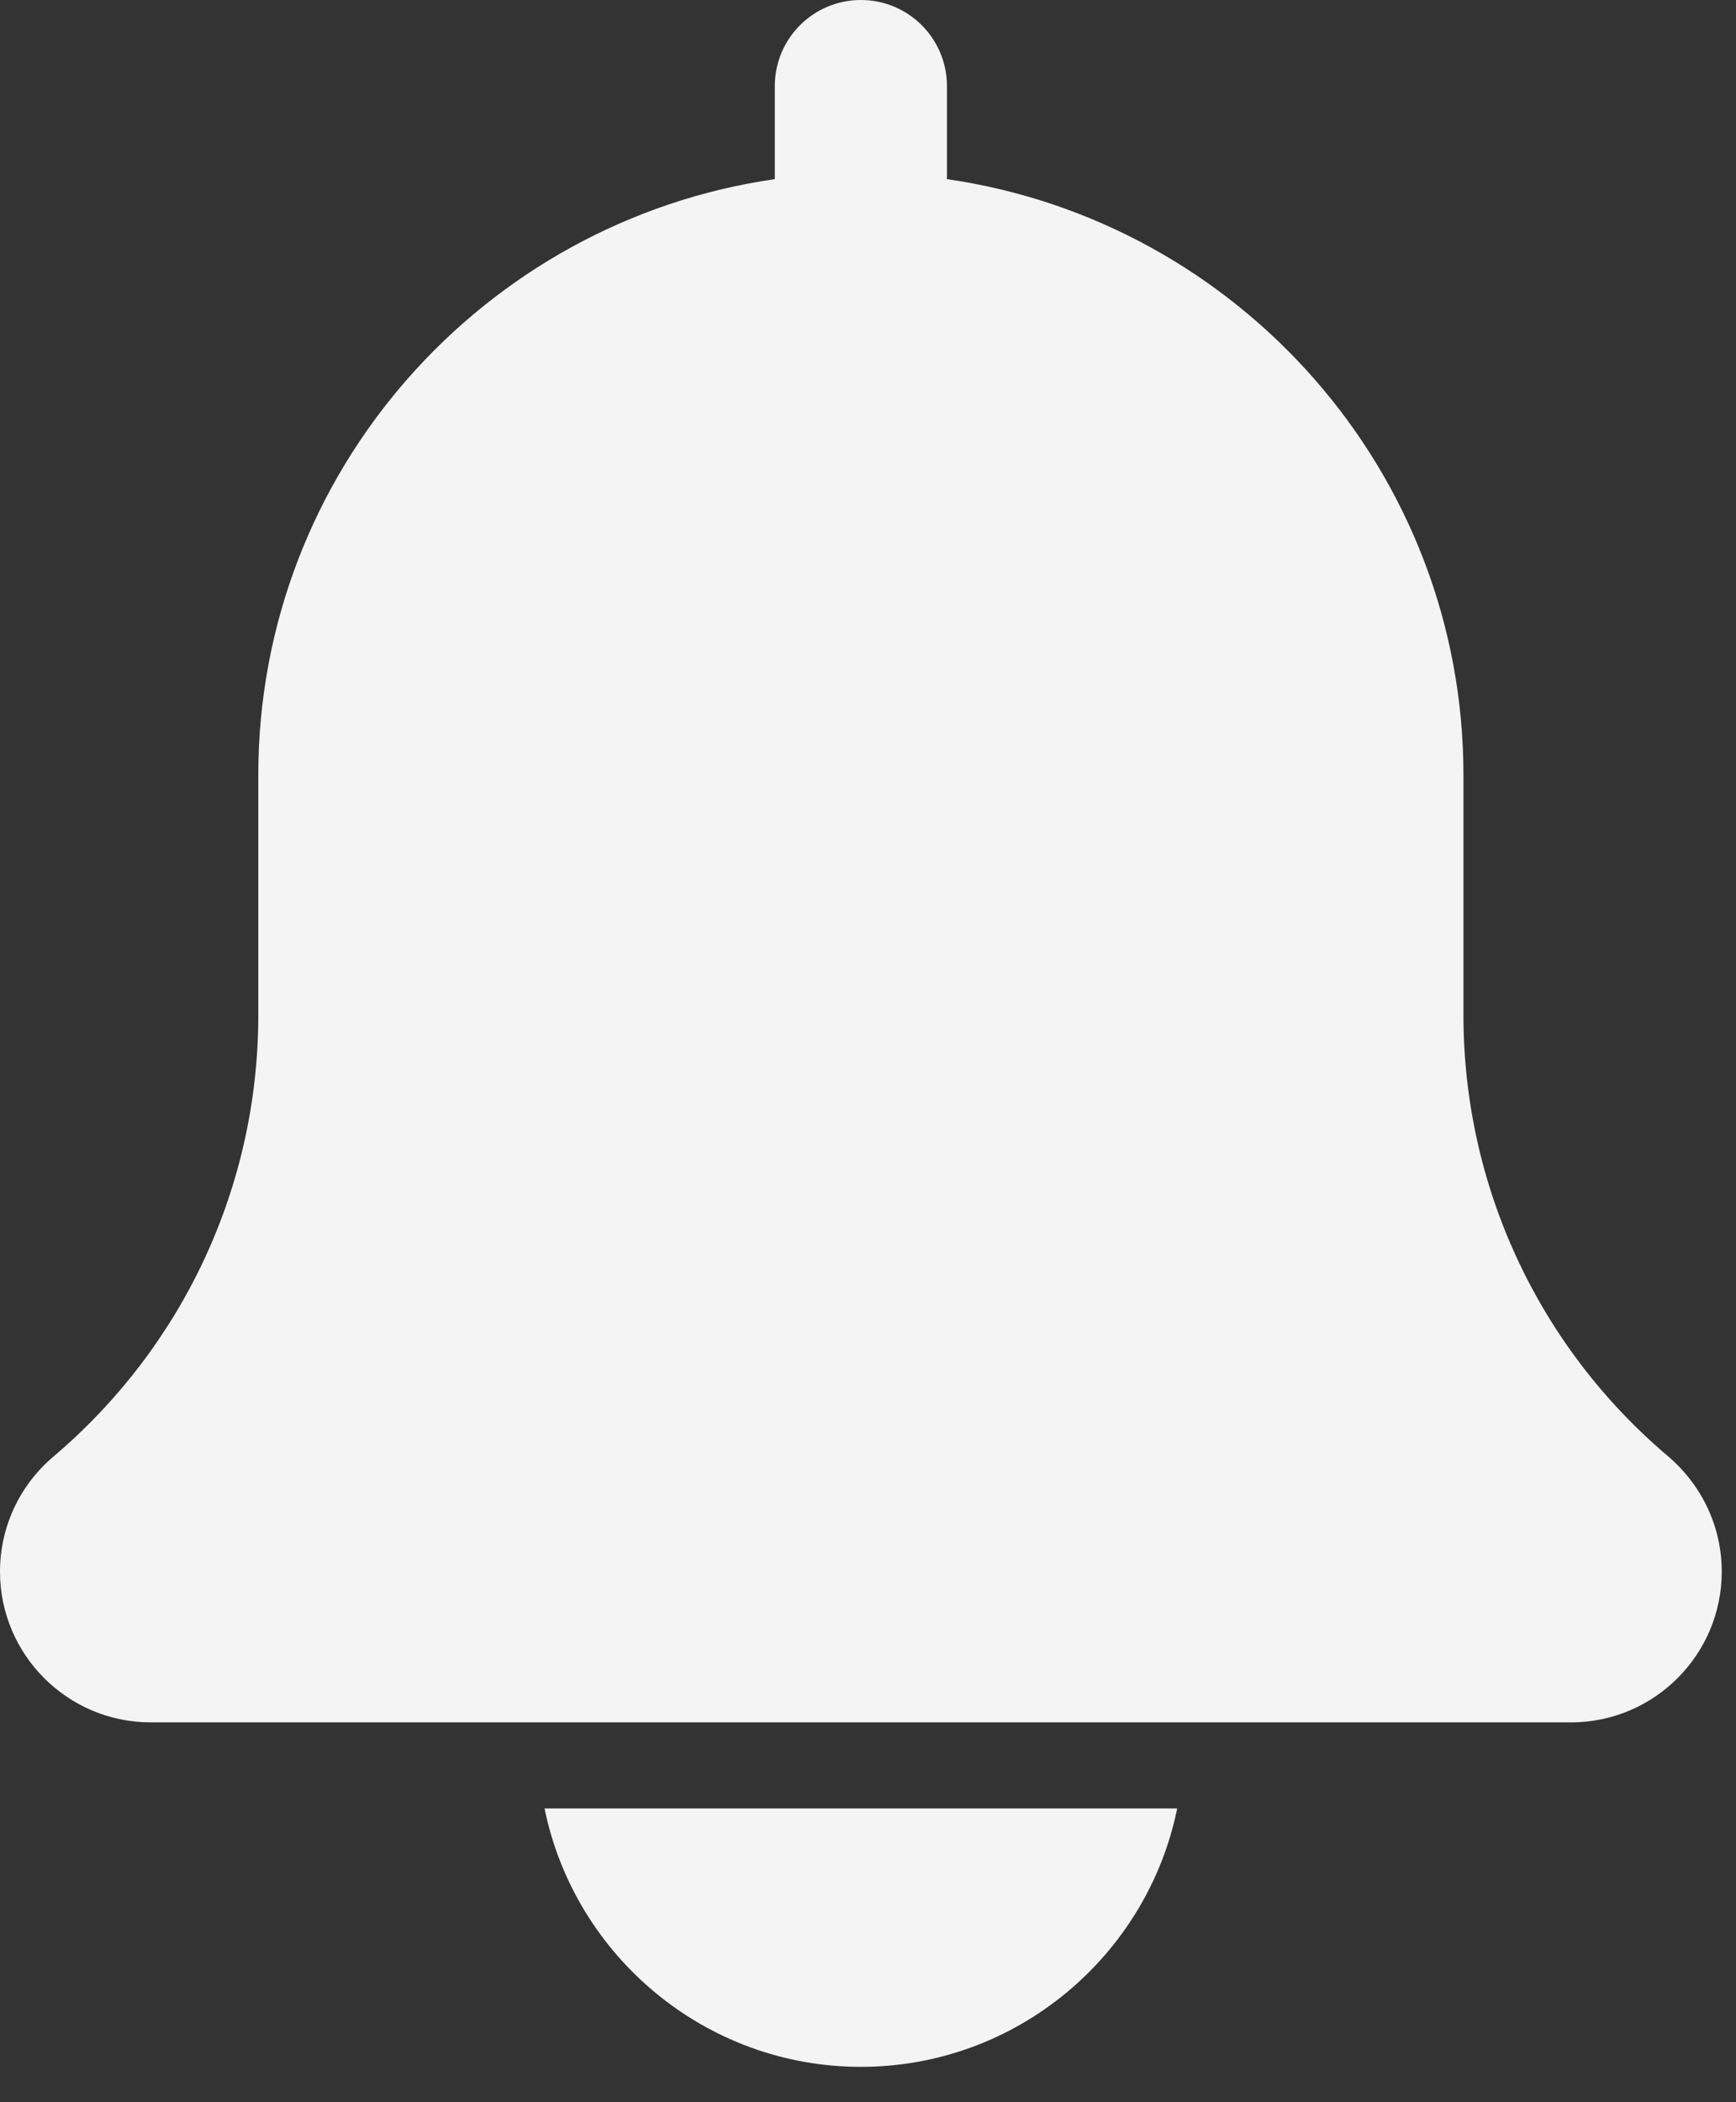 <svg width="19" height="23" viewBox="0 0 19 23" fill="none" xmlns="http://www.w3.org/2000/svg">
<rect x="0" y="0" width="19" height="23" fill="#333333" stroke="none"/>
<path d="M18.259 15.935C16.834 14.731 16.017 12.971 16.017 11.107V8.48C16.017 5.164 13.555 2.42 10.364 1.96V0.942C10.364 0.421 9.942 0 9.422 0C8.902 0 8.48 0.421 8.48 0.942V1.96C5.289 2.42 2.827 5.164 2.827 8.48V11.107C2.827 12.971 2.01 14.731 0.577 15.943C0.21 16.257 0 16.713 0 17.195C0 18.104 0.74 18.844 1.649 18.844H17.195C18.104 18.844 18.844 18.104 18.844 17.195C18.844 16.713 18.634 16.257 18.259 15.935Z" fill="#F4F4F4"/>
<path d="M9.422 22.613C11.128 22.613 12.556 21.396 12.884 19.786H5.96C6.288 21.396 7.716 22.613 9.422 22.613Z" fill="#F4F4F4"/>
</svg>
